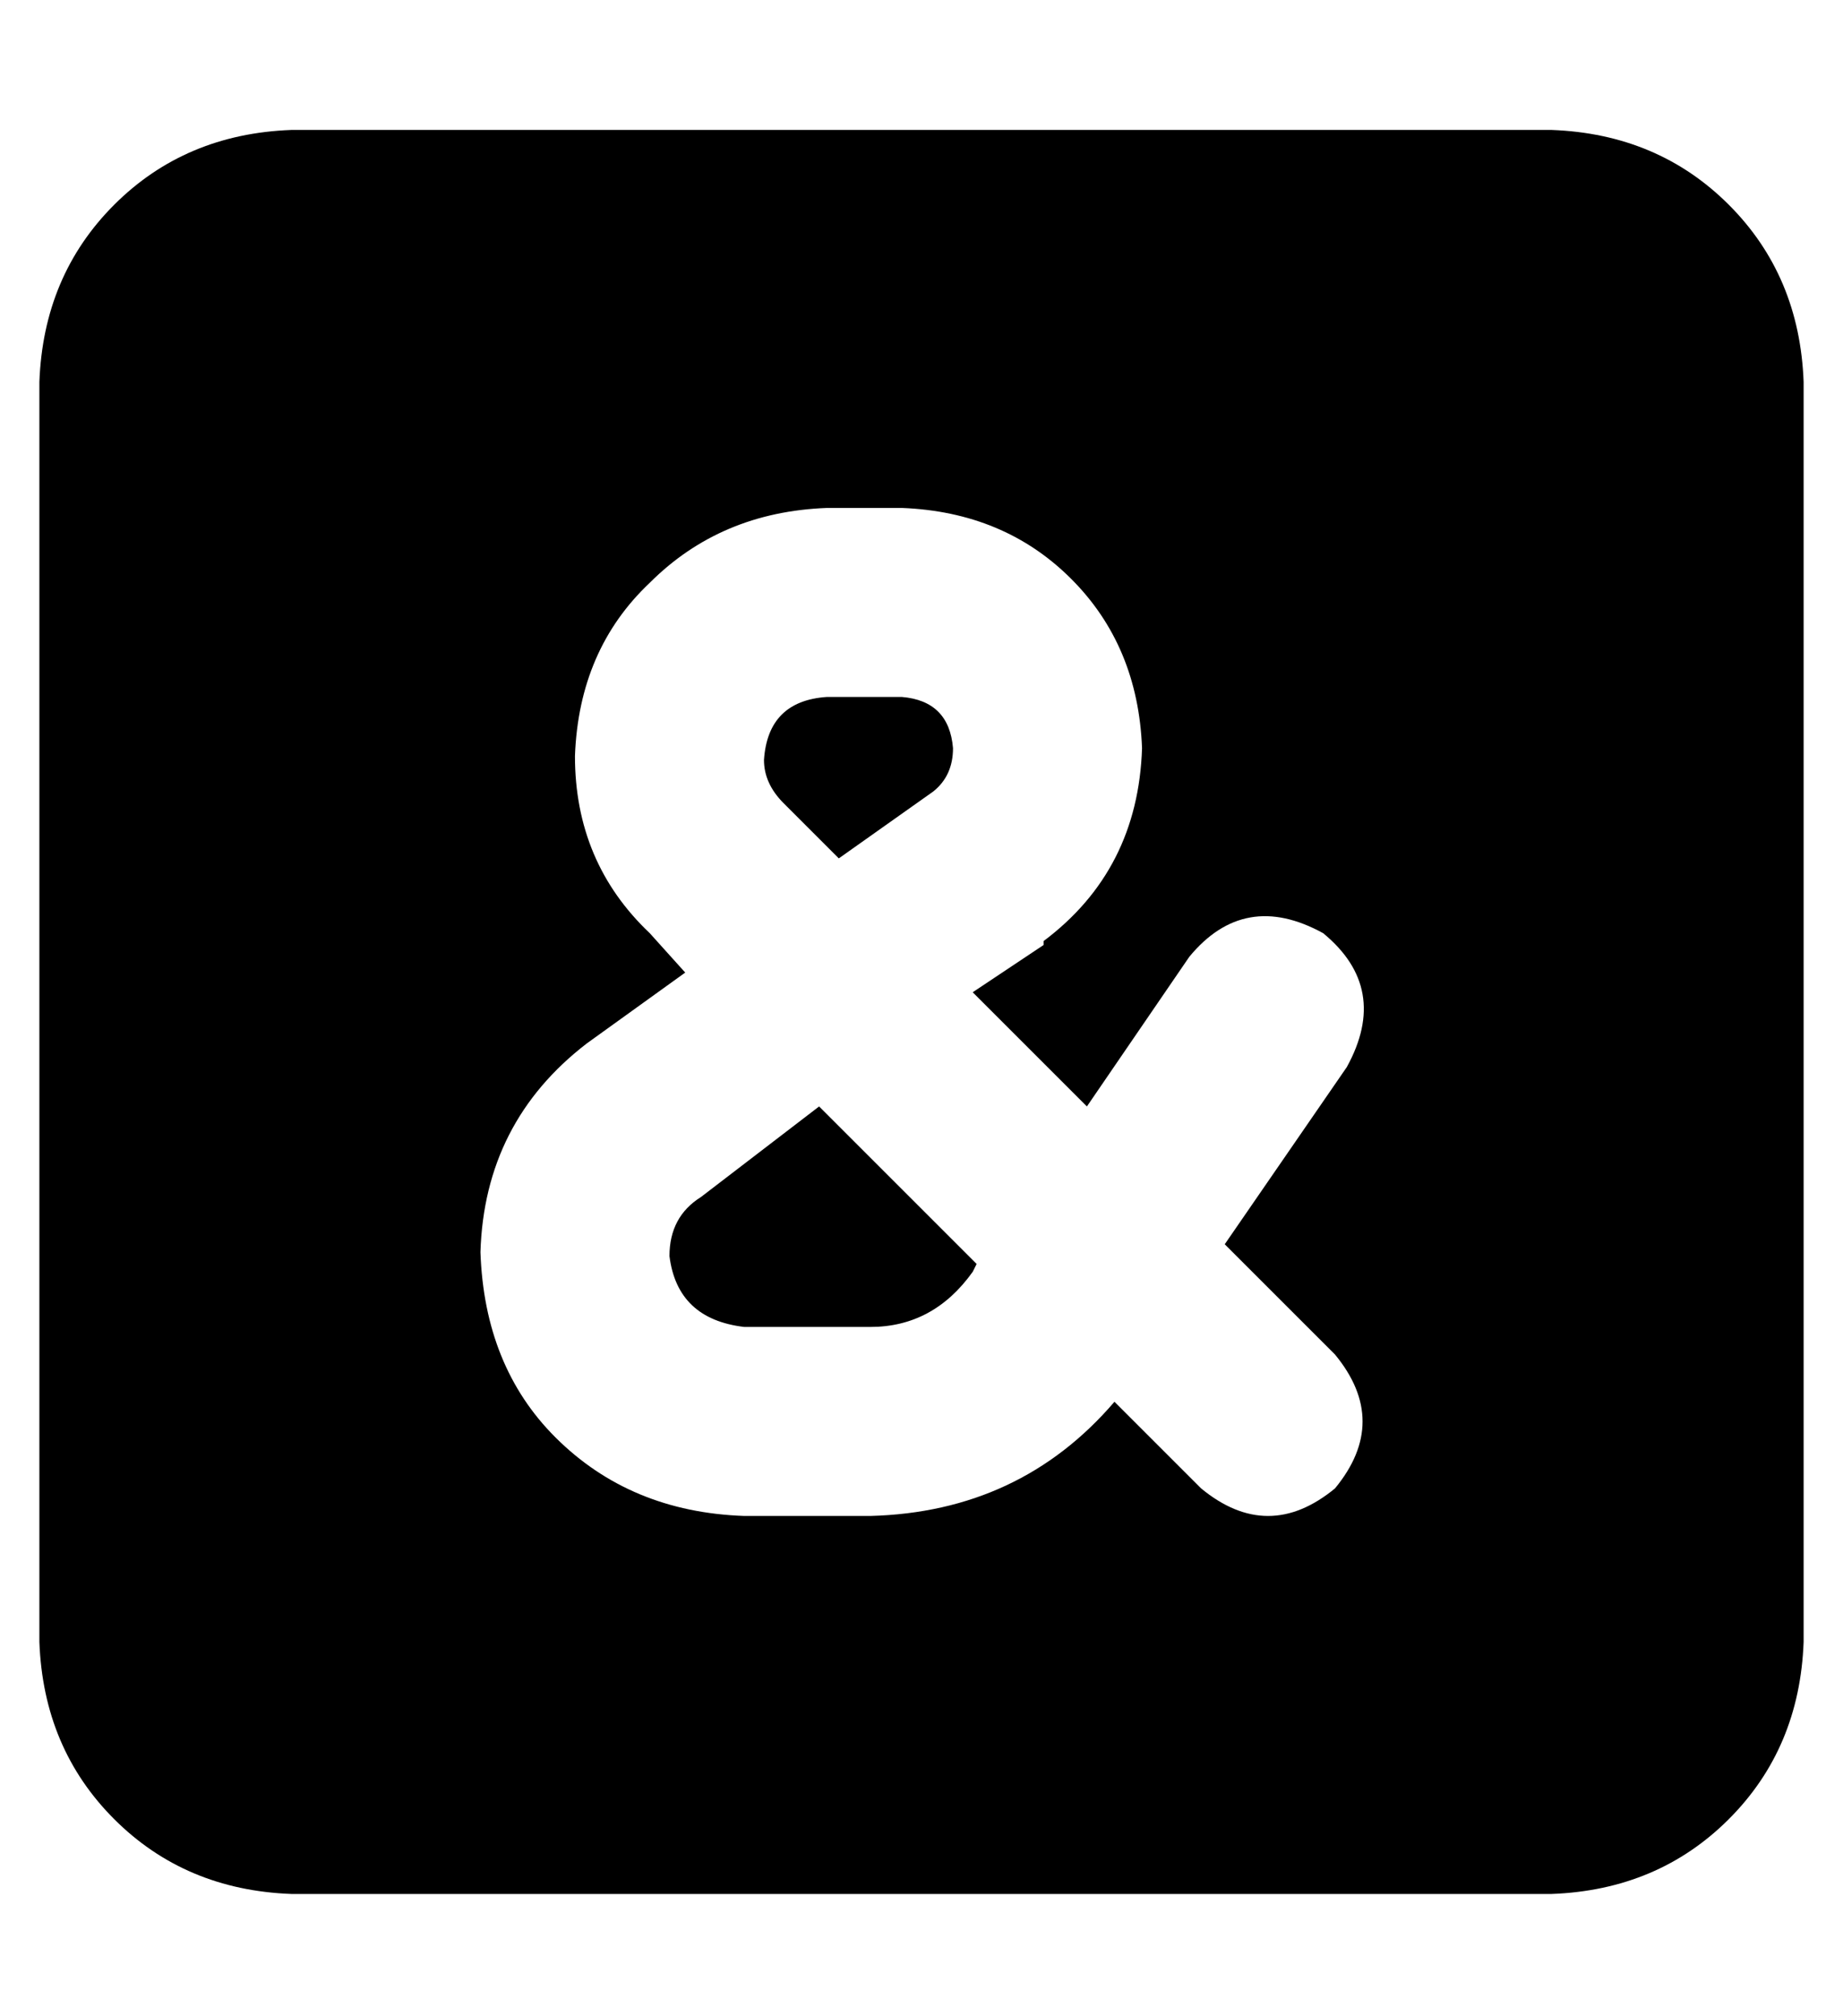 <?xml version="1.0" standalone="no"?>
<!DOCTYPE svg PUBLIC "-//W3C//DTD SVG 1.1//EN" "http://www.w3.org/Graphics/SVG/1.1/DTD/svg11.dtd" >
<svg xmlns="http://www.w3.org/2000/svg" xmlns:xlink="http://www.w3.org/1999/xlink" version="1.1" viewBox="-10 -40 468 512">
   <path fill="currentColor"
d="M64 -7q-27 1 -45 19v0v0q-18 18 -19 45v320v0q1 27 19 45t45 19h320v0q27 -1 45 -19t19 -45v-320v0q-1 -27 -19 -45t-45 -19h-320v0zM184 153q0 6 5 11l14 14v0l24 -17v0q5 -4 5 -11q-1 -12 -13 -13h-19v0q-15 1 -16 16v0zM255 200l-18 12l18 -12l-18 12l29 29v0l26 -38
v0q14 -17 34 -6q17 14 6 34l-31 45v0l28 28v0q14 17 0 34q-17 14 -34 0l-22 -22v0q-24 28 -62 29h-32v0q-29 -1 -48 -20q-18 -18 -19 -47q1 -33 27 -53l25 -18v0l-9 -10v0q-19 -18 -19 -45q1 -27 19 -44q18 -18 45 -19h19v0q26 1 43 18t18 43q-1 31 -25 49v1zM168 264
q-8 5 -8 15q2 16 19 18h32v0q16 0 26 -14l1 -2v0l-40 -40v0l-30 23v0z" />
</svg>
